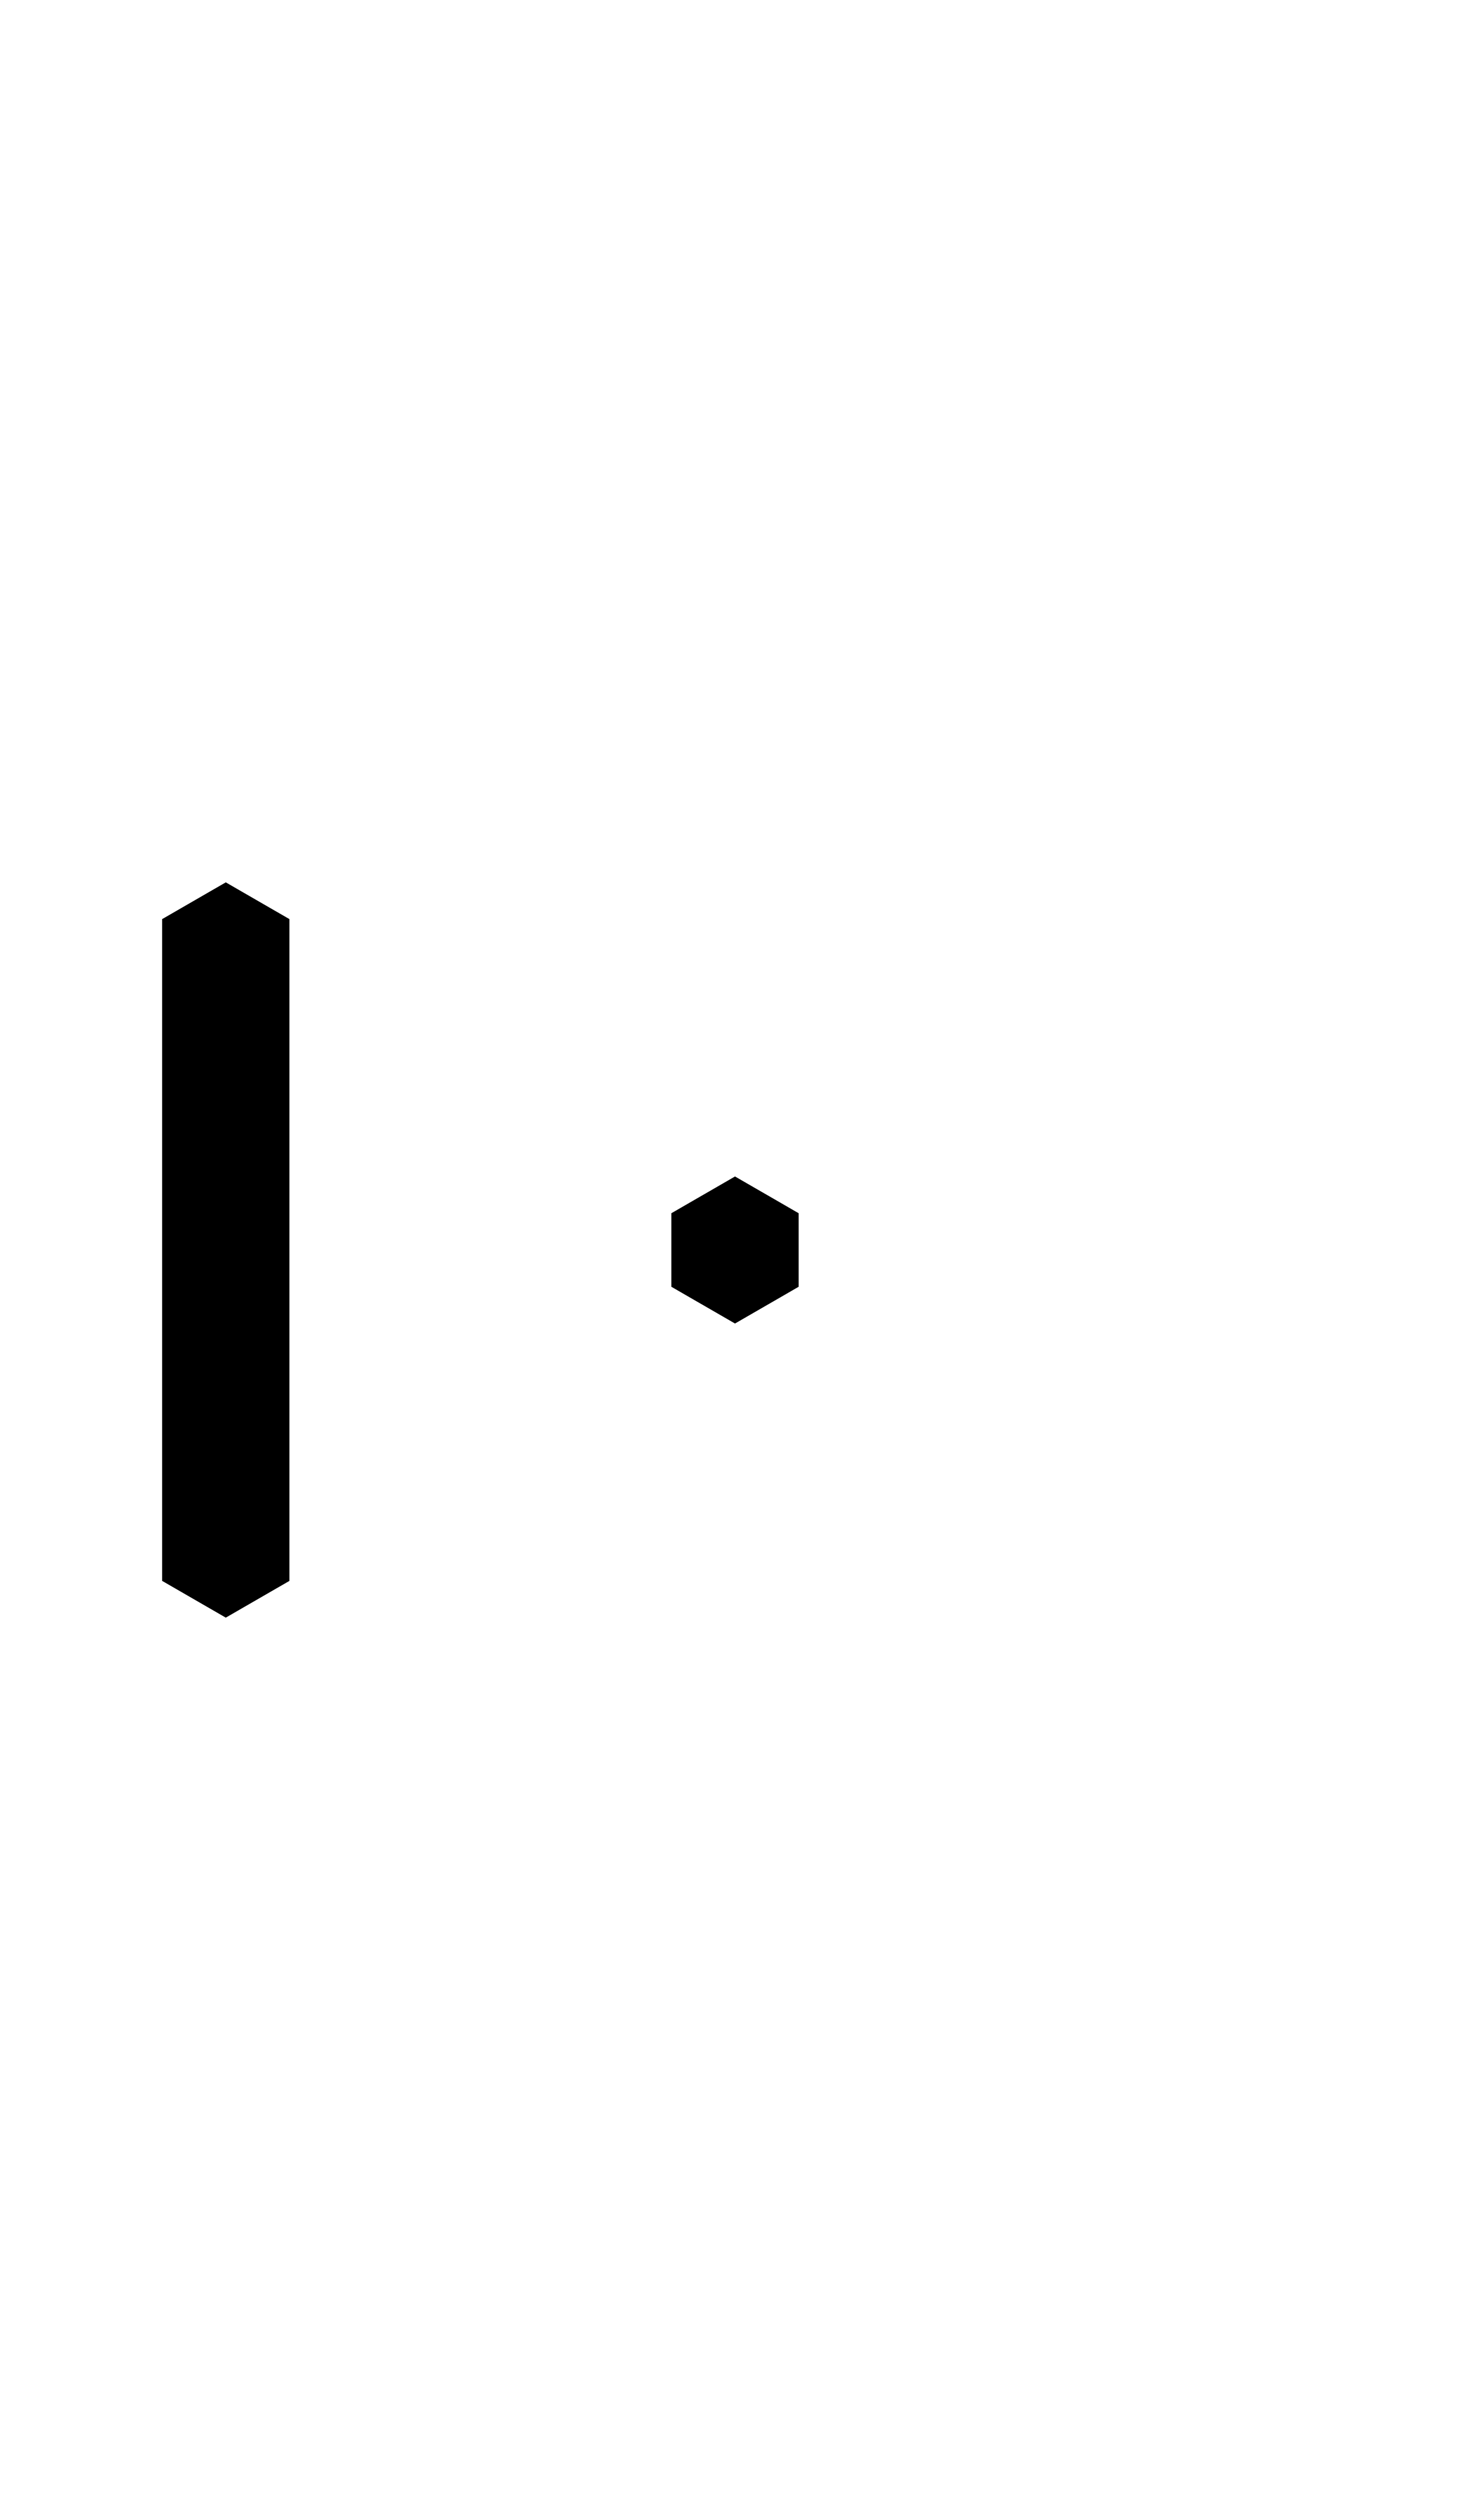 <svg width="500" height="850" xmlns="http://www.w3.org/2000/svg">
    <path d="M 76.795 300 L 55.145 312.5 L 55.145 537.5 L 76.795 550 L 98.445 537.5 L 98.445 312.5 L 76.795 300 z M 250 400 L 228.35 412.5 L 228.35 437.5 L 250 450 L 271.65 437.5 L 271.65 412.5 L 250 400 z "/>
</svg>